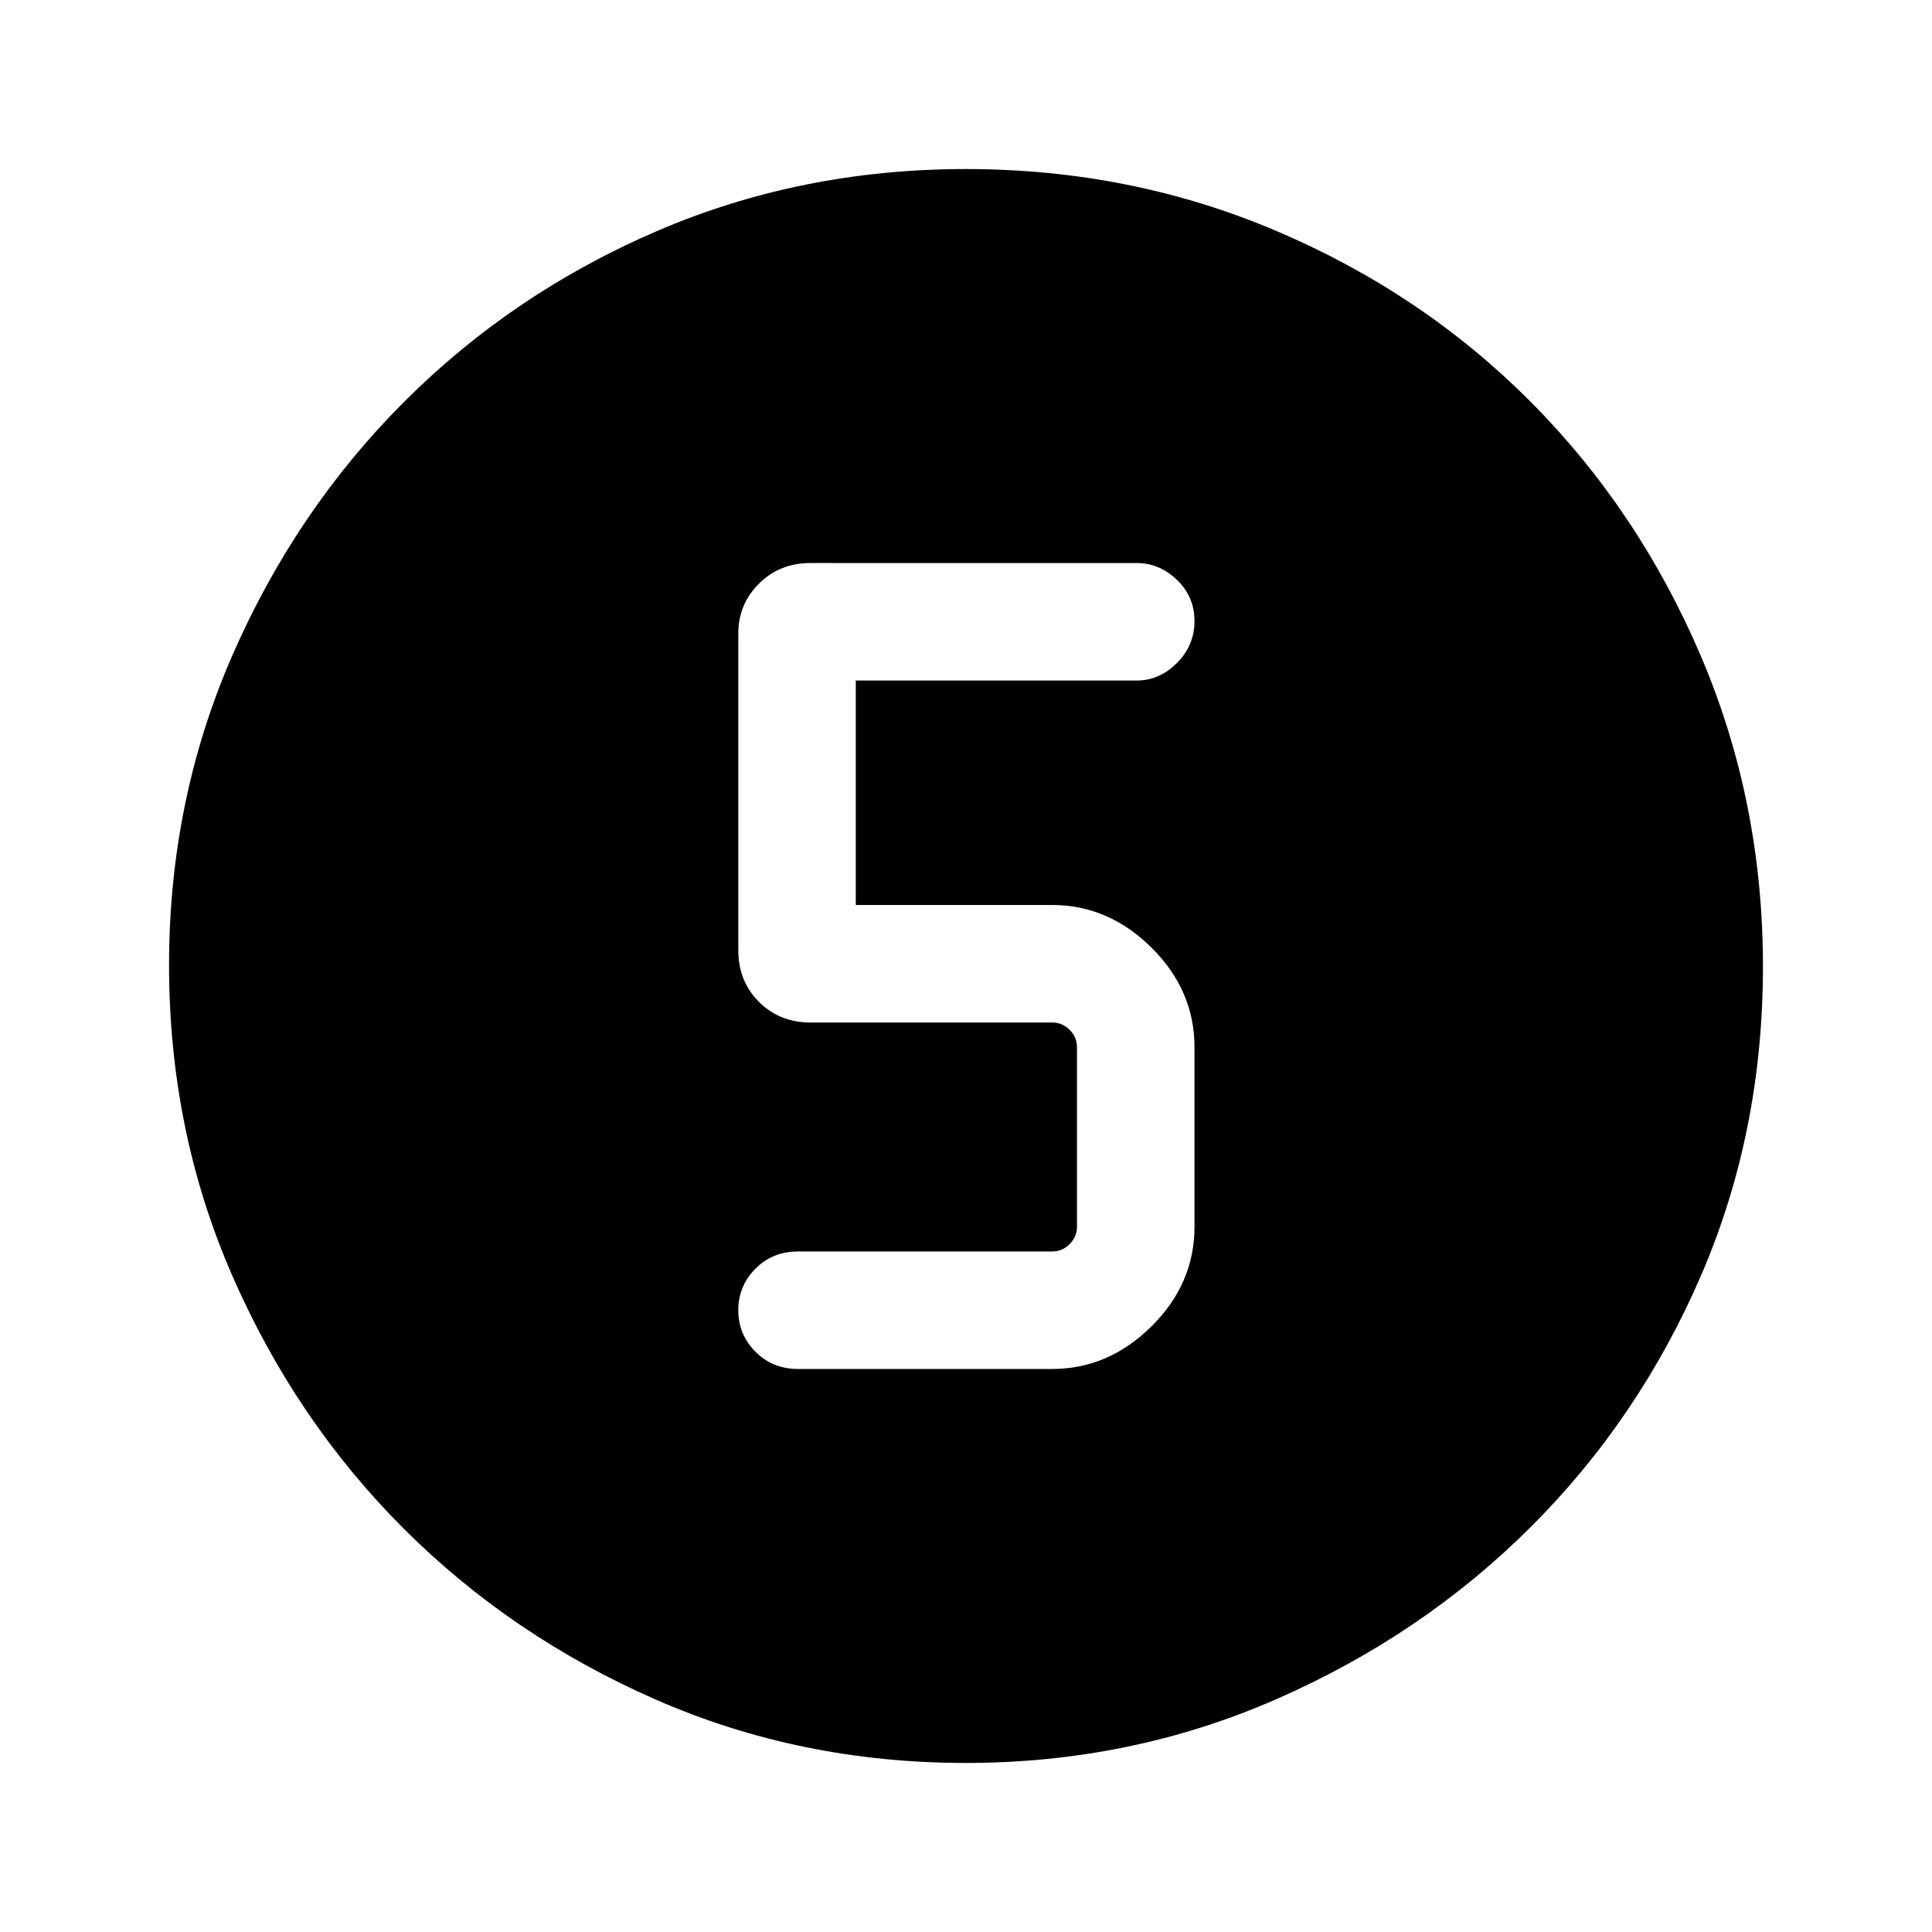 <svg xmlns="http://www.w3.org/2000/svg" height="48" viewBox="0 -960 960 960" width="48"><path d="M479.87-84q-82.13 0-153.91-31.44-71.79-31.44-125.42-85.05-53.63-53.61-85.09-125.57Q84-398.02 84-480.43q0-81.93 31.5-154.02 31.5-72.08 85.4-125.99 53.89-53.9 125.49-84.73Q397.98-876 479.99-876q81.98 0 154.38 30.82 72.39 30.81 126.08 84.71 53.68 53.89 84.62 126.27Q876-561.82 876-479.79q0 82.41-30.82 153.69-30.81 71.28-84.69 124.99-53.89 53.72-126.25 85.41Q561.88-84 479.87-84Zm-83.33-195.77h126.31q27.95 0 49.32-21.18 21.37-21.17 21.37-49.51v-89.15q0-28.35-21.37-49.52-21.37-21.18-49.32-21.18h-97.62v-111.54h139.62q11.29 0 19.99-8.75 8.7-8.76 8.7-20.81 0-12.05-8.7-20.44-8.7-8.38-19.99-8.38H402.69q-15.27 0-25.55 10.23-10.29 10.23-10.29 24.81v157.23q0 15.56 10.29 25.8 10.28 10.24 25.55 10.24h120.16q5 0 8.65 3.65 3.65 3.65 3.65 8.66v89.15q0 5-3.65 8.65-3.65 3.66-8.65 3.66H396.54q-12.66 0-21.17 8.57-8.52 8.57-8.52 20.62t8.52 20.62q8.51 8.57 21.17 8.57Z"/></svg>